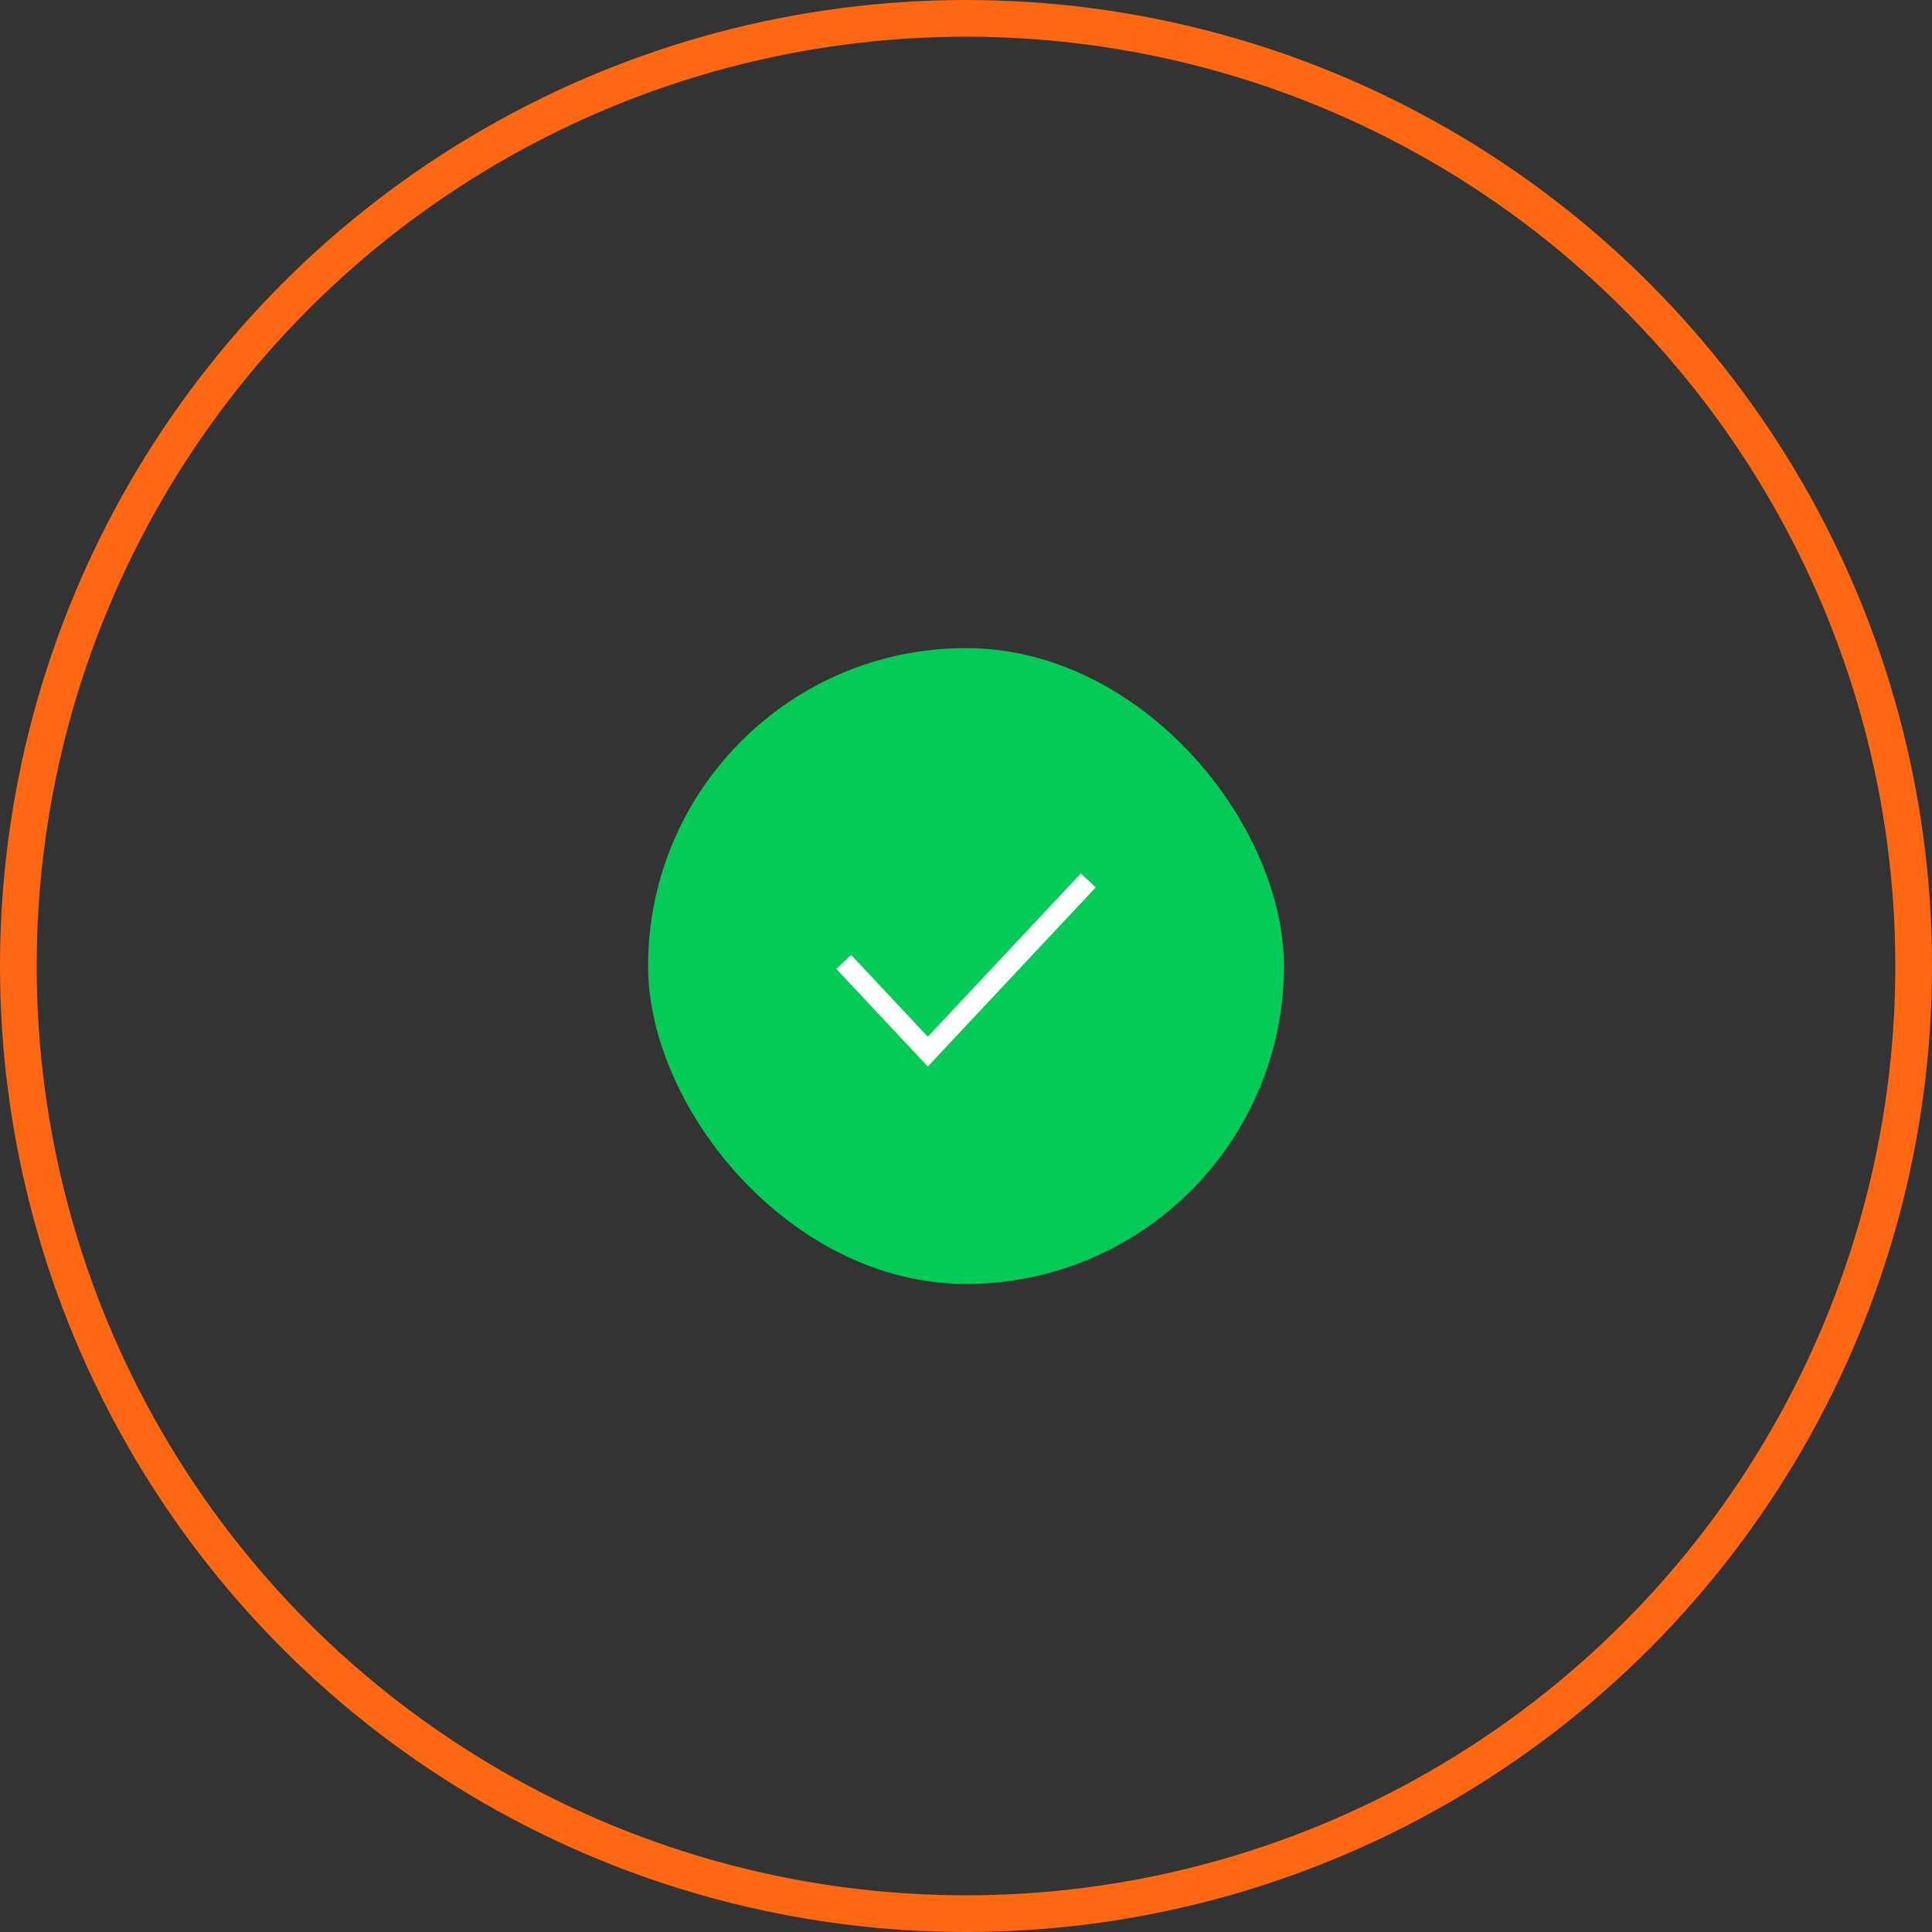 <svg width="158" height="158" viewBox="0 0 158 158" fill="none" xmlns="http://www.w3.org/2000/svg">
<rect x="0" y="0" width="158" height="158" fill="#333333" stroke="none"/>
<circle cx="79" cy="79" r="77.5" stroke="#FF6813" stroke-width="3"/>
<rect x="53" y="53" width="52" height="52" rx="26" fill="#04CA58"/>
<path d="M69 78.667L75.875 86L89 72" stroke="white" stroke-width="1.667"/>
</svg>
